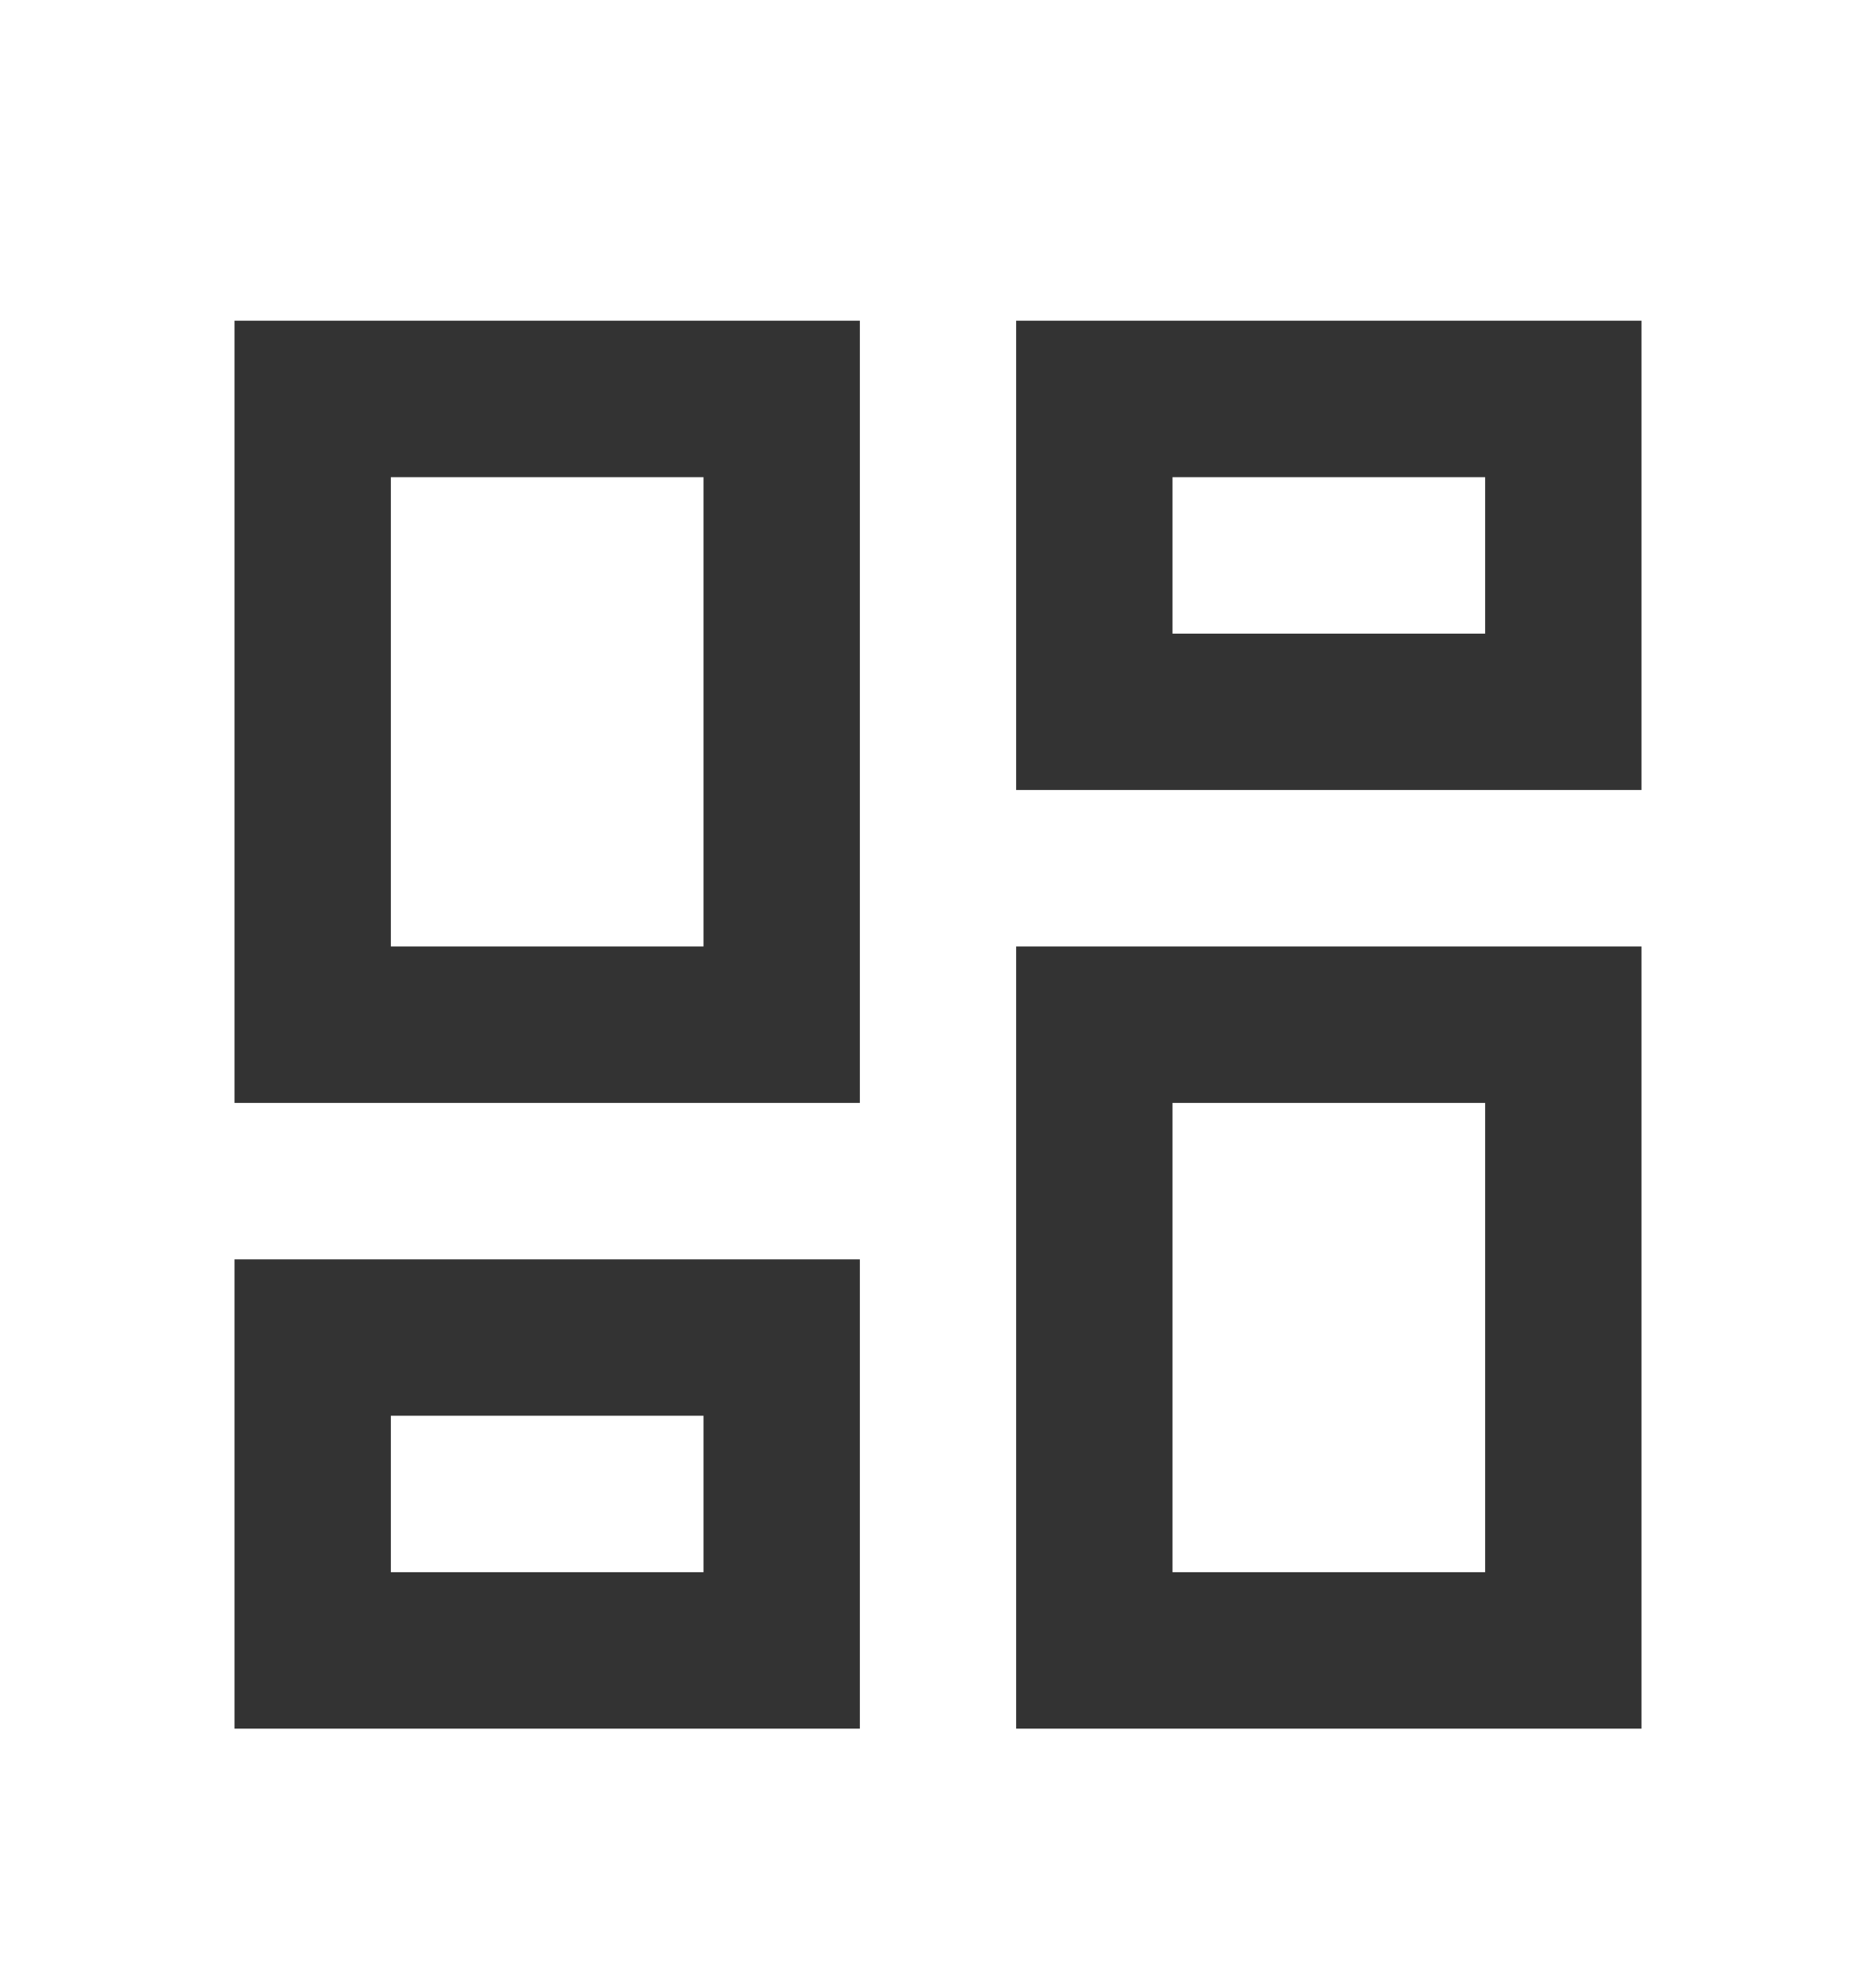 <svg width="20" height="21" viewBox="0 0 20 21" fill="none" xmlns="http://www.w3.org/2000/svg">
<g clip-path="url(#clip0_75_48)">
<path d="M10.833 18.418V10.084H17.5V18.418H10.833ZM2.5 11.751V3.417H9.167V11.751H2.5ZM7.5 10.084V5.084H4.167V10.084H7.5ZM2.5 18.418V13.418H9.167V18.418H2.5ZM4.167 16.751H7.5V15.084H4.167V16.751ZM12.5 16.751H15.833V11.751H12.5V16.751ZM10.833 3.417H17.5V8.417H10.833V3.417ZM12.5 5.084V6.751H15.833V5.084H12.5Z" fill="#333333"/>
</g>
<defs>
<clipPath id="clip0_75_48">
<rect width="20" height="20" fill="white" transform="translate(0 0.917)"/>
</clipPath>
</defs>
</svg>
